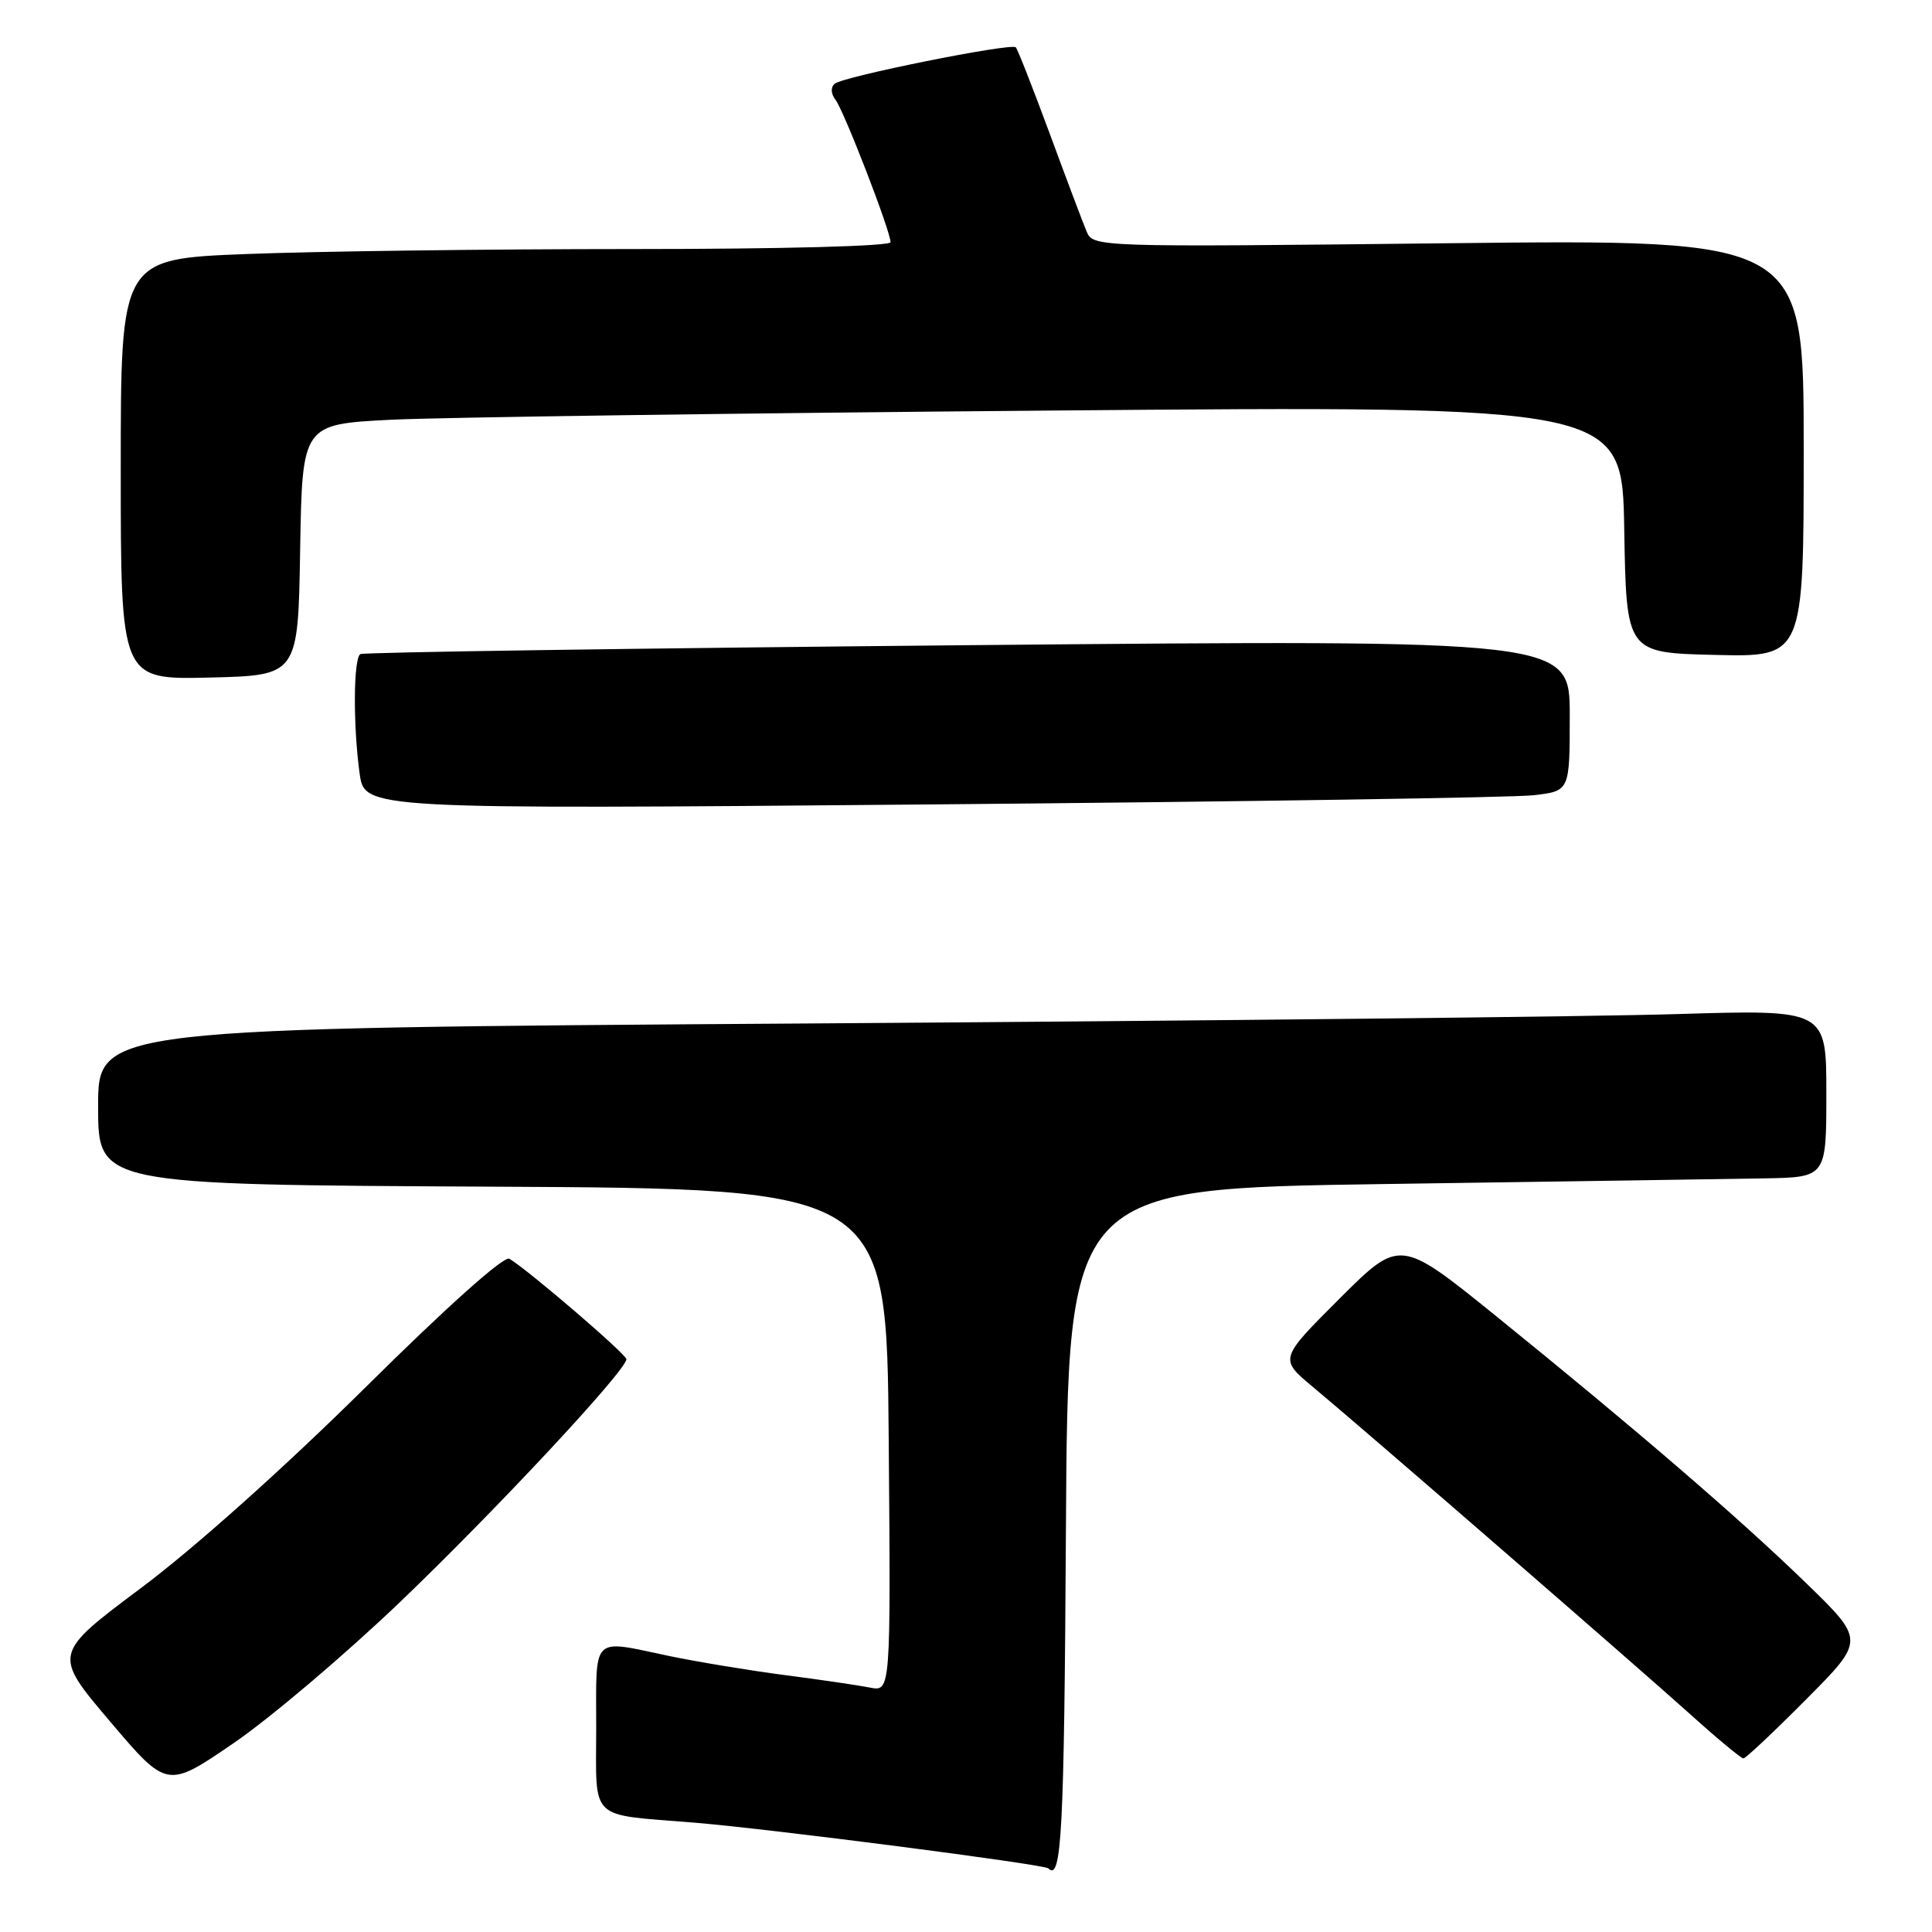 <?xml version="1.0" encoding="UTF-8" standalone="no"?>
<!DOCTYPE svg PUBLIC "-//W3C//DTD SVG 1.1//EN" "http://www.w3.org/Graphics/SVG/1.1/DTD/svg11.dtd" >
<svg xmlns="http://www.w3.org/2000/svg" xmlns:xlink="http://www.w3.org/1999/xlink" version="1.1" viewBox="0 0 256 256">
 <g >
 <path fill="currentColor"
d=" M 141.24 202.75 C 141.50 157.50 141.50 157.50 183.50 156.89 C 206.60 156.56 229.21 156.22 233.75 156.14 C 242.00 156.00 242.00 156.00 242.00 144.88 C 242.00 133.77 242.00 133.77 222.25 134.37 C 211.39 134.71 159.86 135.26 107.75 135.61 C 13.00 136.24 13.00 136.24 13.00 146.61 C 13.00 156.98 13.00 156.98 65.25 157.24 C 117.50 157.50 117.50 157.50 117.76 190.83 C 118.03 224.16 118.03 224.16 115.26 223.61 C 113.74 223.31 108.67 222.56 104.00 221.96 C 99.33 221.35 92.43 220.21 88.68 219.43 C 78.25 217.24 79.00 216.50 79.00 228.92 C 79.00 241.48 77.83 240.35 92.00 241.51 C 102.05 242.34 138.37 247.03 138.91 247.57 C 140.67 249.34 141.01 242.79 141.24 202.75 Z  M 53.09 212.20 C 65.83 199.99 83.00 181.57 83.00 180.10 C 83.00 179.45 70.11 168.38 67.50 166.79 C 66.79 166.37 59.32 173.04 48.42 183.84 C 37.68 194.47 25.79 205.10 18.75 210.37 C 7.00 219.16 7.00 219.16 14.57 228.09 C 22.14 237.01 22.14 237.01 30.99 230.95 C 35.85 227.62 45.80 219.18 53.09 212.20 Z  M 239.33 225.17 C 247.12 217.34 247.12 217.34 239.31 209.76 C 230.45 201.16 216.94 189.53 198.29 174.43 C 185.50 164.09 185.50 164.09 177.50 172.07 C 169.50 180.06 169.50 180.06 173.97 183.78 C 180.60 189.30 216.51 220.45 223.99 227.17 C 227.55 230.38 230.71 233.00 231.01 233.00 C 231.31 233.00 235.05 229.48 239.33 225.17 Z  M 203.25 105.37 C 208.00 104.81 208.00 104.81 208.00 94.79 C 208.00 84.76 208.00 84.76 128.25 85.49 C 84.39 85.90 48.16 86.43 47.75 86.67 C 46.83 87.22 46.77 96.06 47.65 102.48 C 48.31 107.24 48.31 107.24 123.40 106.59 C 164.71 106.23 200.64 105.68 203.25 105.37 Z  M 39.77 72.86 C 40.05 56.22 40.05 56.22 51.77 55.62 C 58.22 55.30 97.58 54.75 139.22 54.40 C 214.95 53.76 214.95 53.76 215.22 70.13 C 215.50 86.50 215.50 86.50 227.25 86.78 C 239.00 87.06 239.00 87.06 239.00 59.39 C 239.00 31.71 239.00 31.71 191.92 32.23 C 144.84 32.75 144.84 32.75 143.96 30.62 C 143.47 29.46 141.26 23.59 139.05 17.59 C 136.83 11.59 134.83 6.50 134.60 6.27 C 133.99 5.66 111.65 10.15 110.59 11.10 C 110.05 11.59 110.10 12.44 110.70 13.21 C 111.81 14.63 118.00 30.62 118.00 32.09 C 118.00 32.62 103.75 33.00 83.66 33.00 C 64.77 33.00 41.82 33.30 32.66 33.66 C 16.00 34.31 16.00 34.31 16.00 62.19 C 16.00 90.06 16.00 90.06 27.75 89.78 C 39.50 89.50 39.50 89.50 39.77 72.86 Z "/>
</g>
</svg>